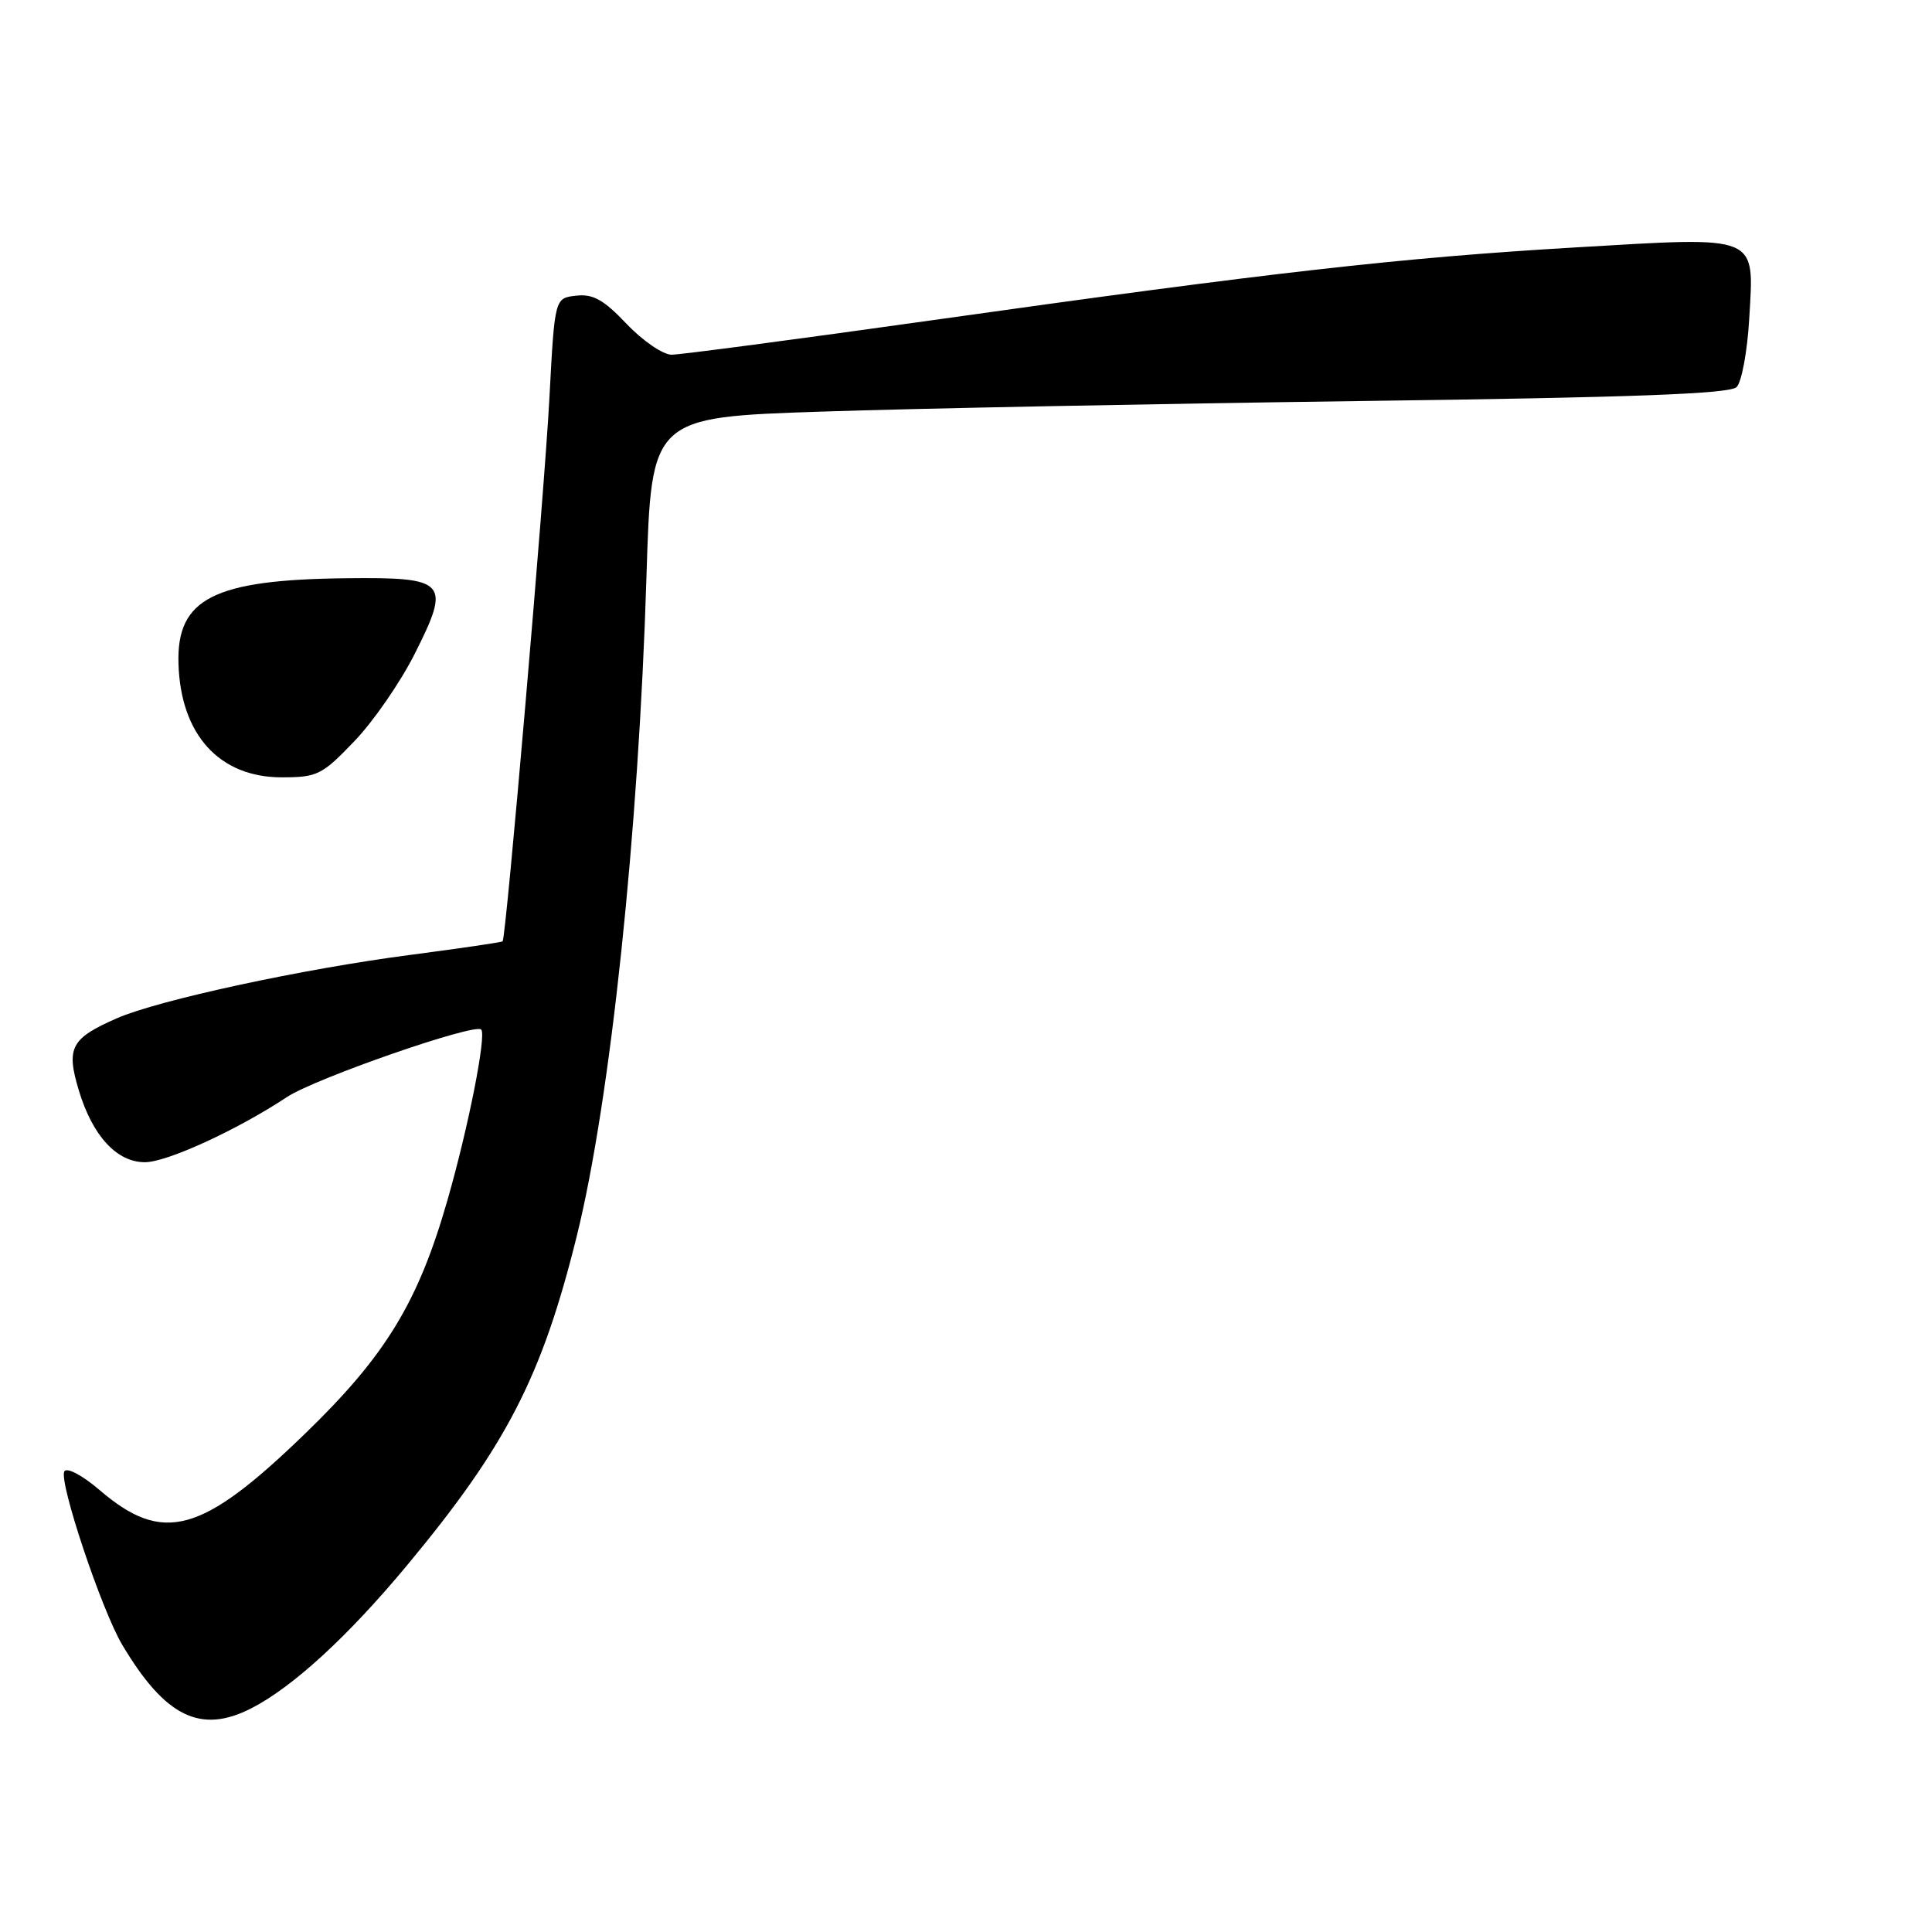 <?xml version="1.0" encoding="UTF-8" standalone="no"?>
<!DOCTYPE svg PUBLIC "-//W3C//DTD SVG 1.1//EN" "http://www.w3.org/Graphics/SVG/1.1/DTD/svg11.dtd" >
<svg xmlns="http://www.w3.org/2000/svg" xmlns:xlink="http://www.w3.org/1999/xlink" version="1.1" viewBox="0 0 256 256">
 <g >
 <path fill="currentColor"
d=" M 33.30 226.36 C 38.77 223.56 46.06 216.88 53.84 207.53 C 67.08 191.62 71.80 182.47 76.44 163.73 C 80.88 145.76 84.62 110.40 85.66 76.40 C 86.31 55.29 86.31 55.29 108.90 54.54 C 121.33 54.12 153.42 53.50 180.20 53.14 C 216.31 52.67 229.21 52.19 230.11 51.29 C 230.78 50.62 231.53 46.56 231.78 42.26 C 232.43 30.97 233.34 31.34 208.66 32.79 C 185.60 34.15 168.62 36.07 123.25 42.47 C 105.55 44.96 90.13 47.00 88.99 47.00 C 87.85 47.00 85.18 45.17 83.04 42.93 C 79.99 39.71 78.57 38.92 76.33 39.18 C 73.50 39.50 73.50 39.50 72.80 52.74 C 72.13 65.44 67.06 124.25 66.60 124.73 C 66.47 124.86 61.00 125.66 54.43 126.52 C 40.12 128.38 21.02 132.51 15.50 134.92 C 9.39 137.60 8.74 138.82 10.44 144.47 C 12.26 150.51 15.47 154.00 19.20 154.00 C 22.12 154.00 31.44 149.72 38.03 145.36 C 41.79 142.88 62.88 135.55 63.76 136.42 C 64.48 137.14 62.08 149.30 59.31 158.96 C 55.41 172.58 51.11 179.63 40.39 190.00 C 26.72 203.23 21.61 204.64 13.23 197.47 C 10.95 195.51 8.87 194.40 8.53 194.96 C 7.74 196.23 13.45 213.34 16.21 217.97 C 21.89 227.50 26.58 229.80 33.30 226.36 Z  M 46.93 98.24 C 49.45 95.63 53.05 90.41 54.94 86.66 C 59.78 77.06 59.24 76.47 45.87 76.62 C 28.29 76.81 23.38 79.32 23.65 87.95 C 23.93 97.35 29.07 103.00 37.32 103.00 C 42.04 103.00 42.67 102.69 46.93 98.24 Z "/>
</g>
</svg>